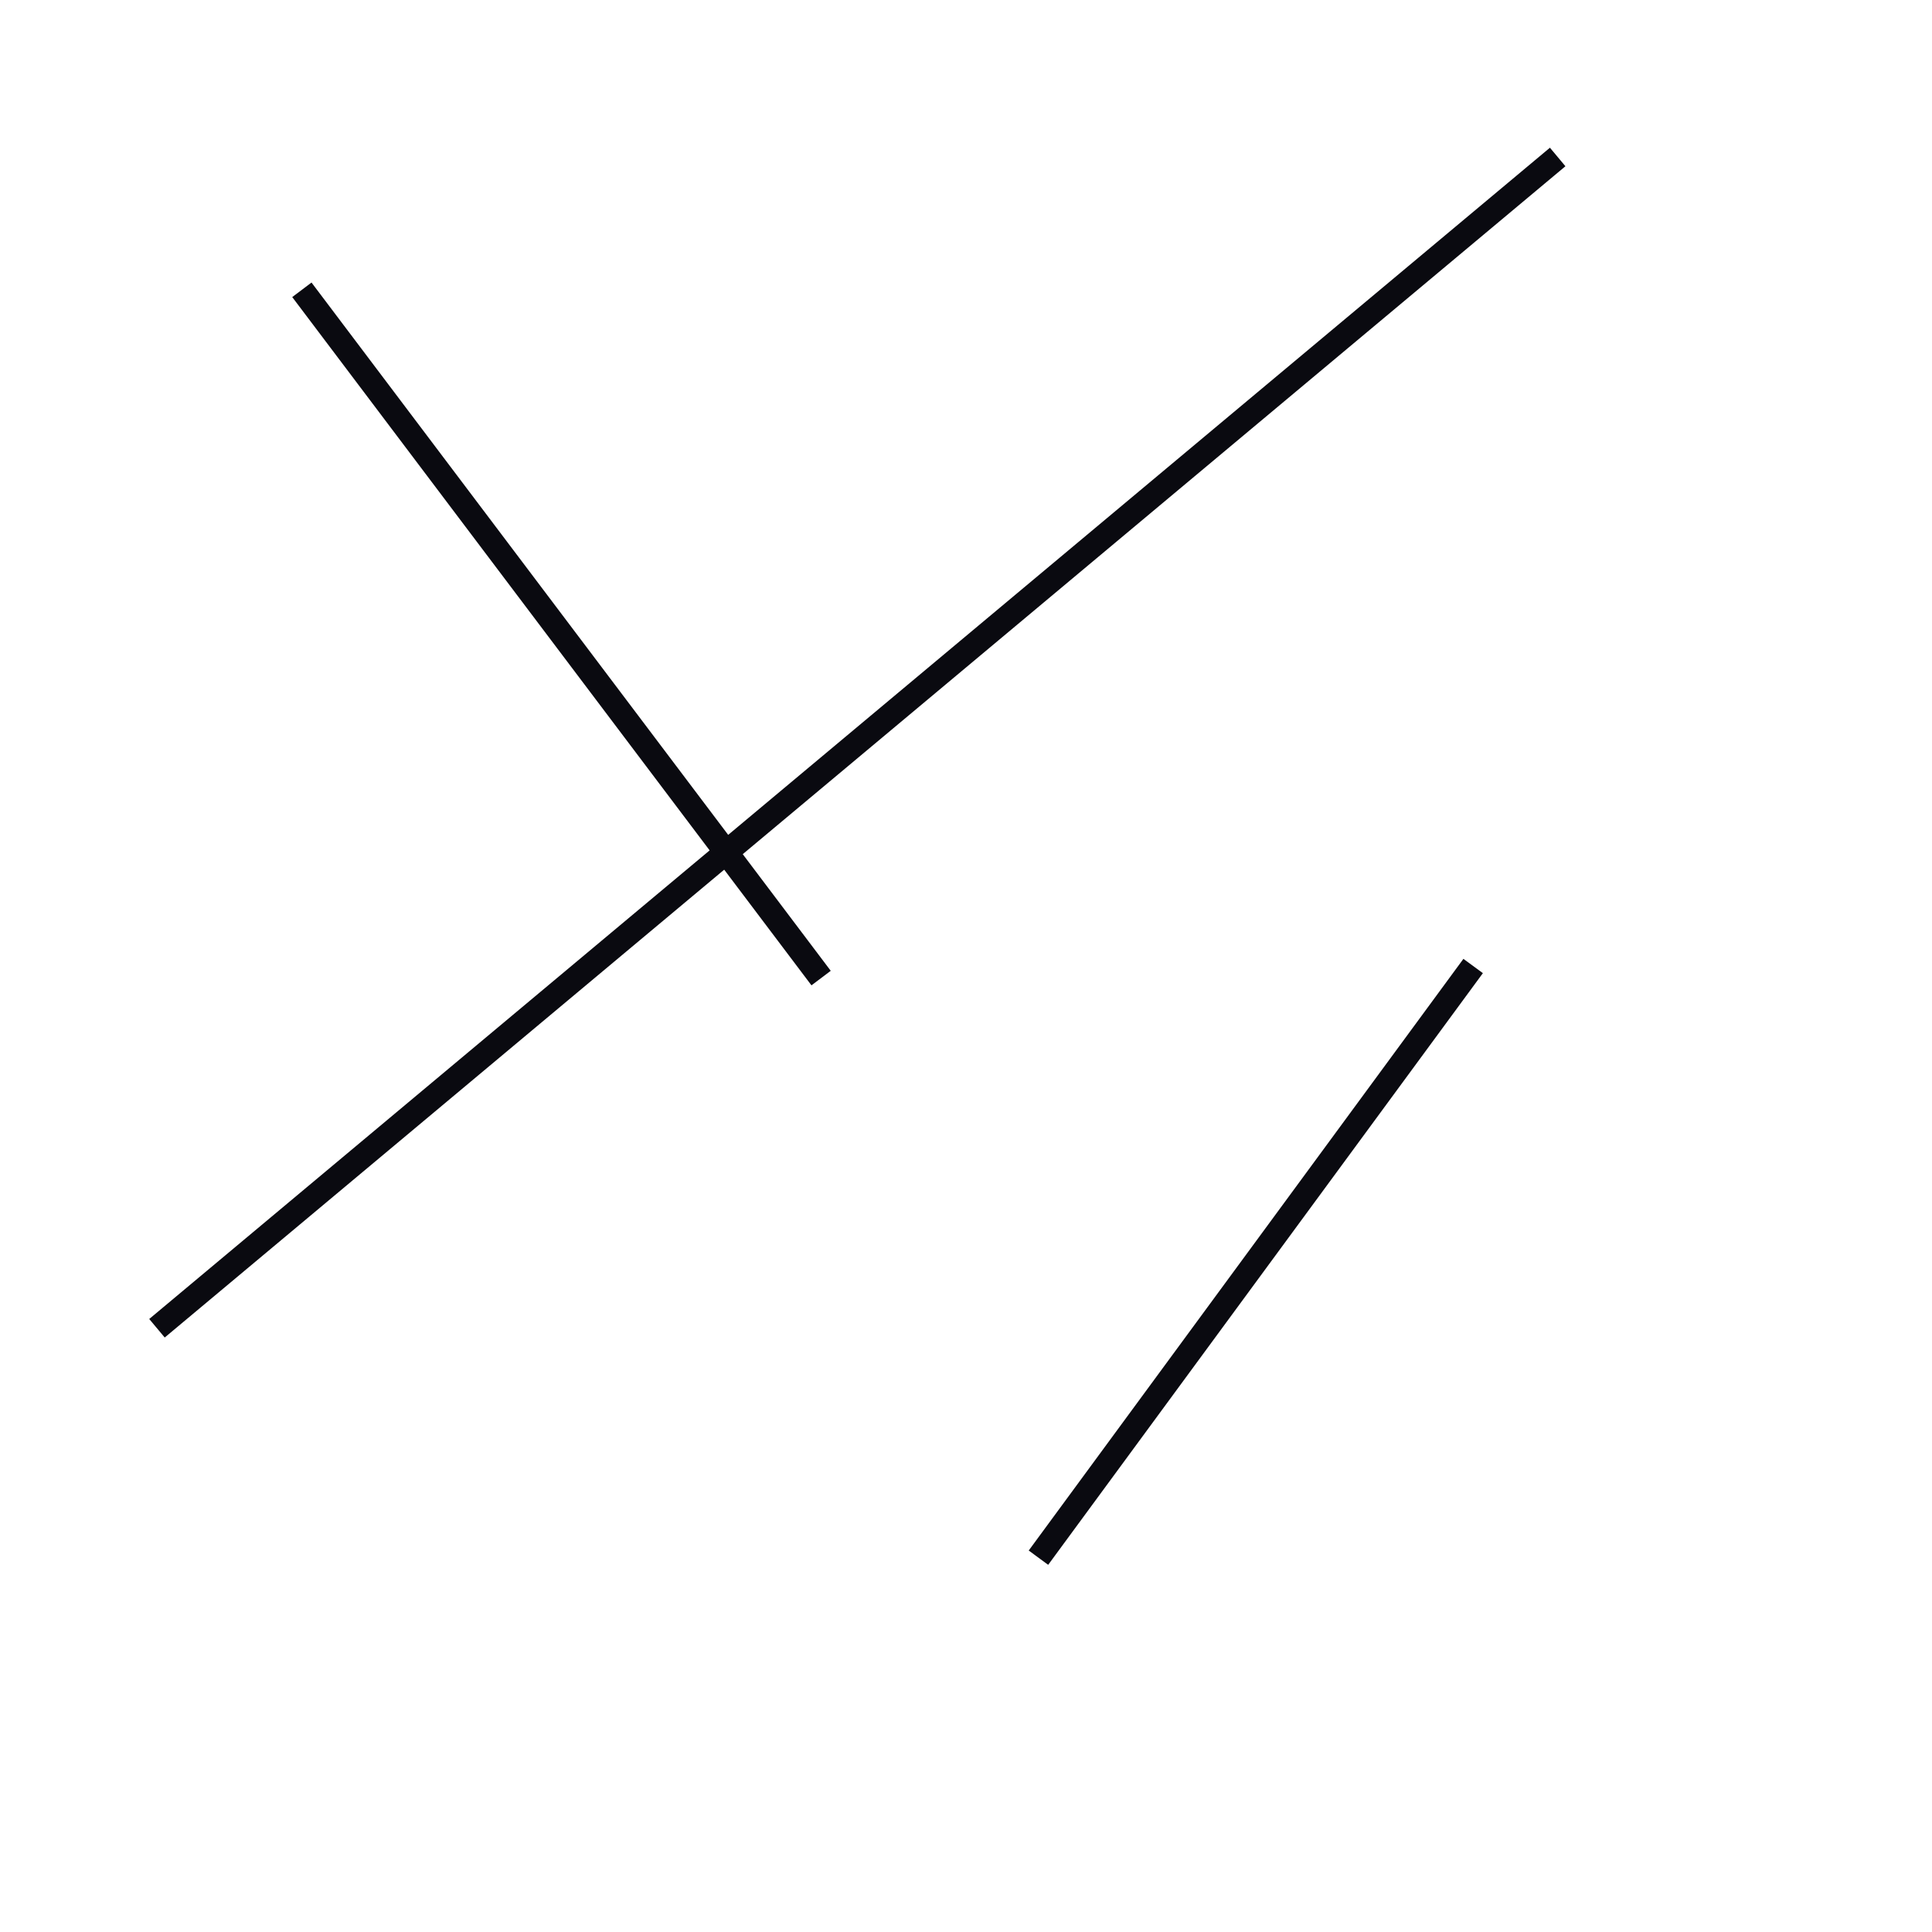 <?xml version="1.0" encoding="utf-8" ?>
<svg baseProfile="full" height="160" version="1.1" width="160" xmlns="http://www.w3.org/2000/svg" xmlns:ev="http://www.w3.org/2001/xml-events" xmlns:xlink="http://www.w3.org/1999/xlink"><defs /><line stroke="rgb(10,10,16)" stroke-width="2" x1="13" x2="129" y1="110" y2="13" /><line stroke="rgb(10,10,16)" stroke-width="2" x1="86" x2="122" y1="129" y2="80" /><line stroke="rgb(10,10,16)" stroke-width="2" x1="25" x2="68" y1="24" y2="81" /></svg>
